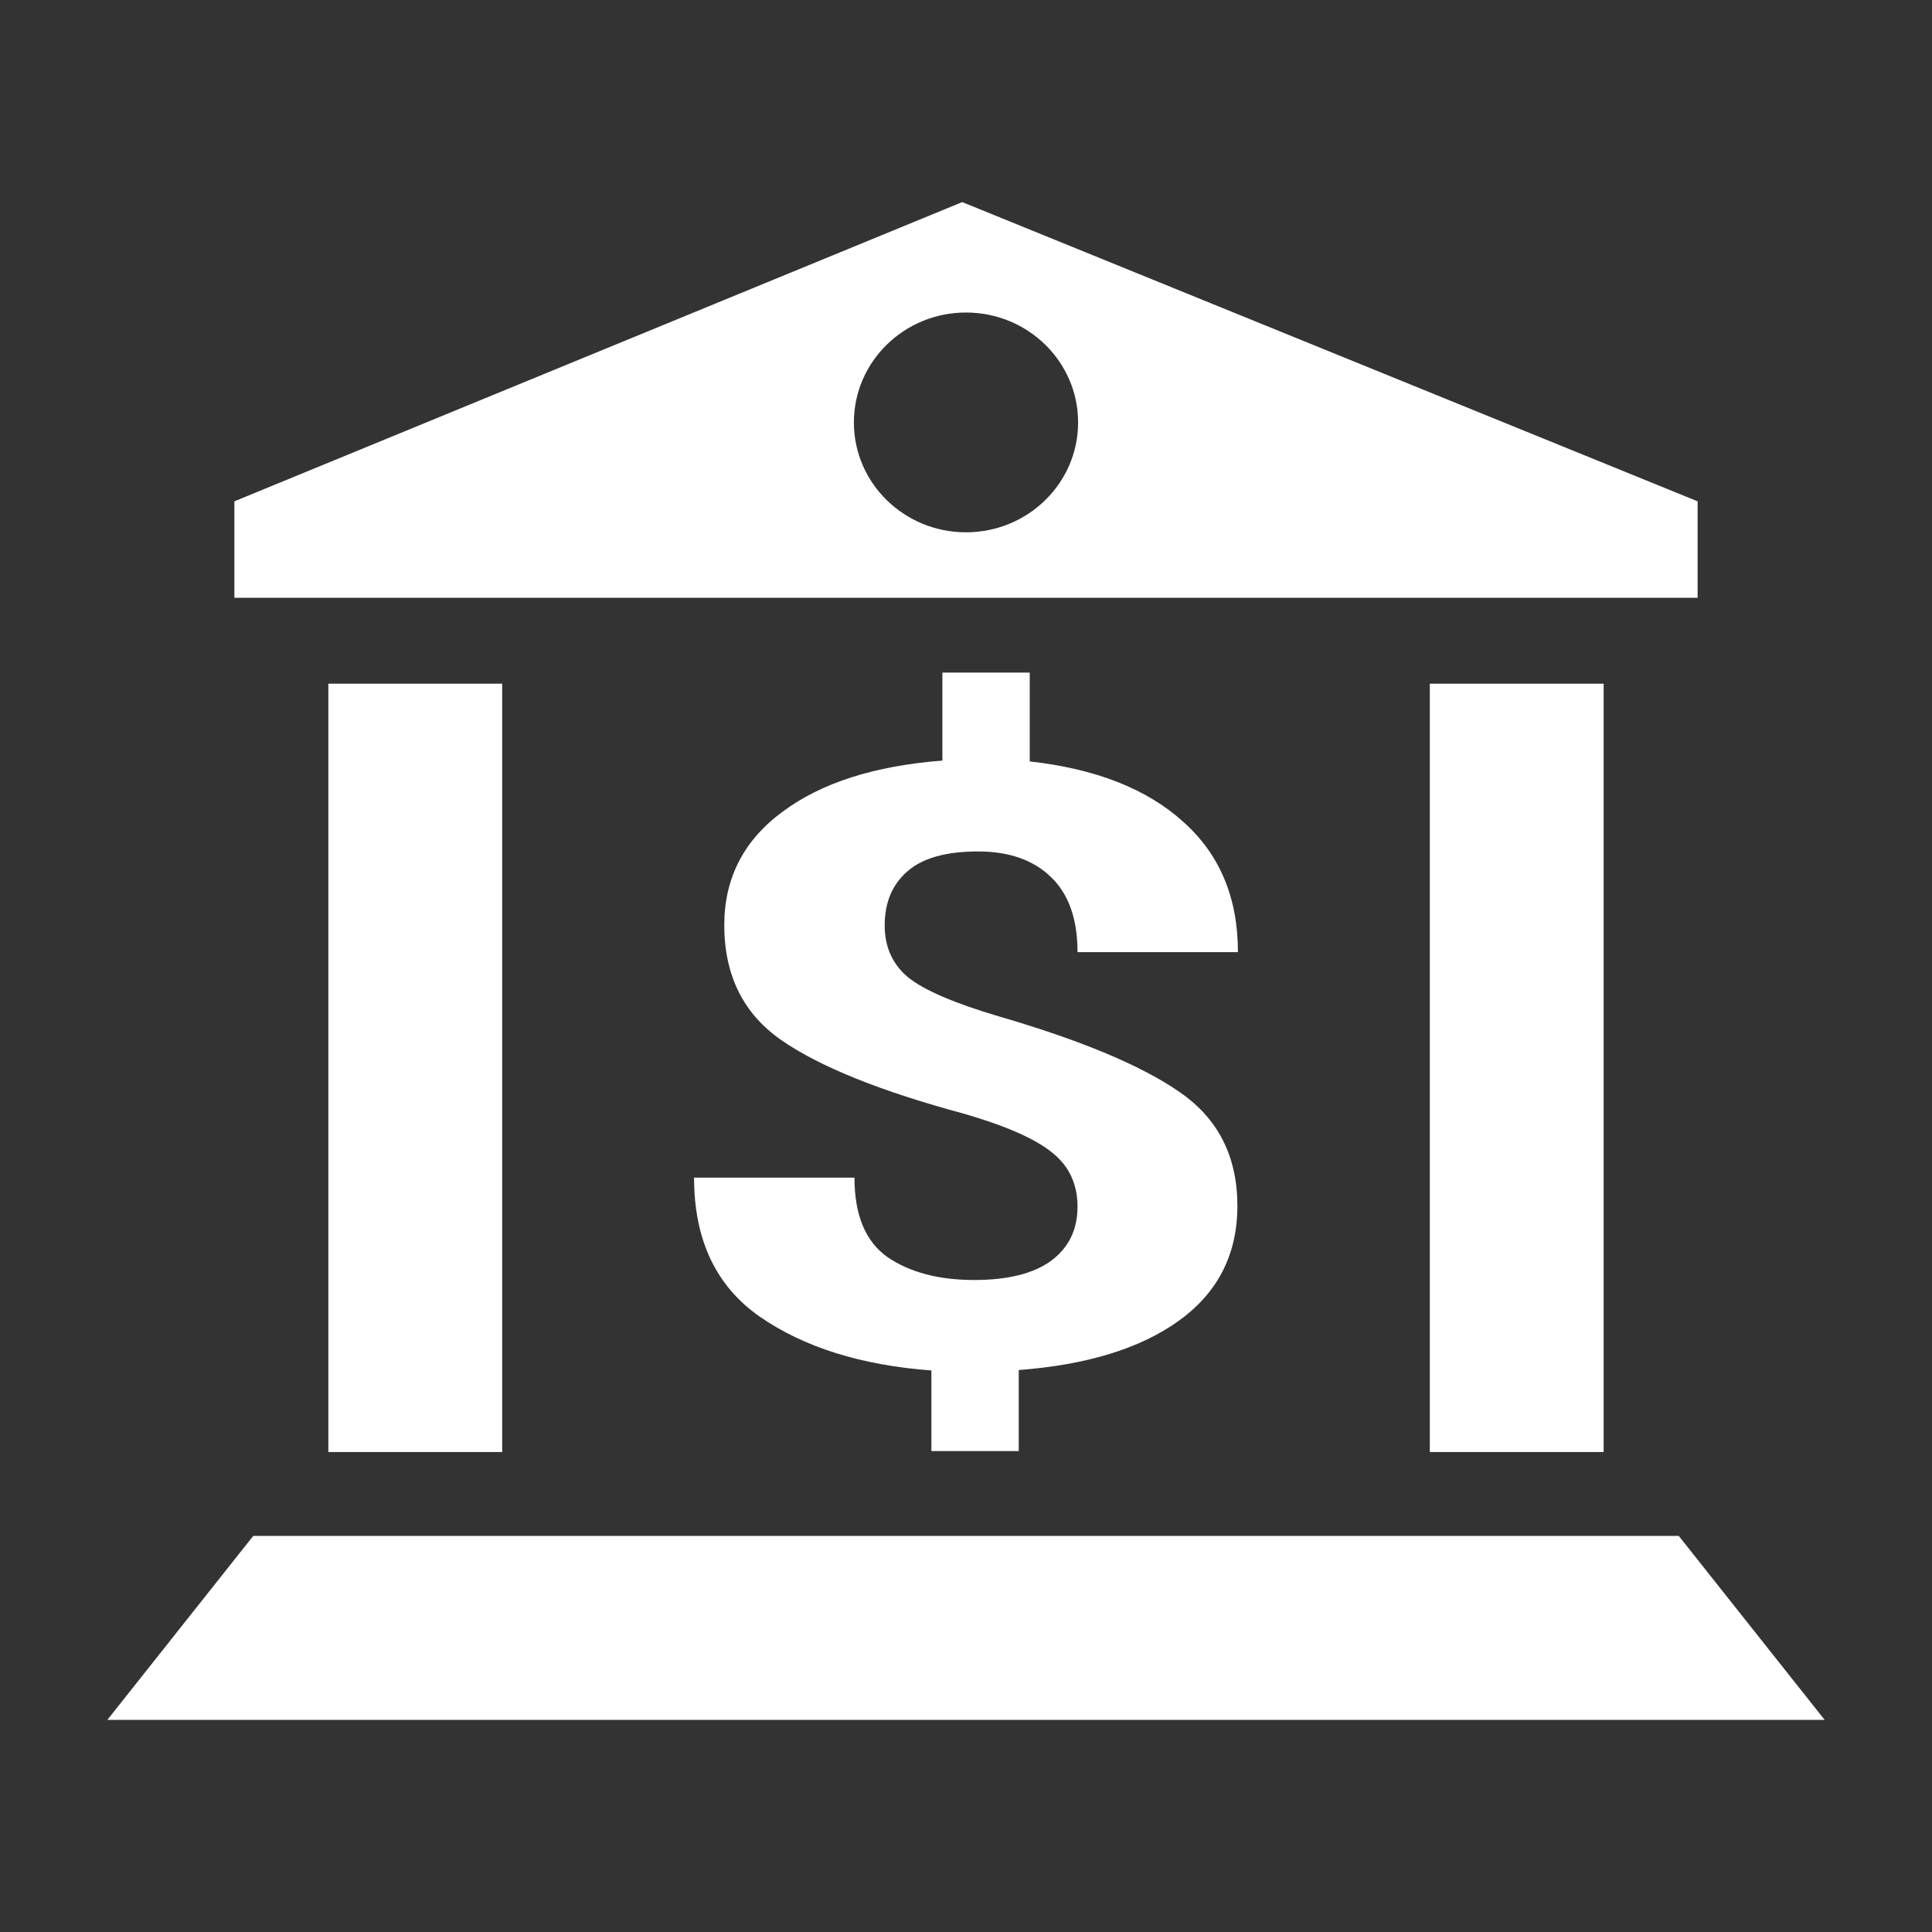 <svg width="580" height="580" viewBox="0 0 580 580" fill="none" xmlns="http://www.w3.org/2000/svg">
<rect x="0" y="0" width="580" height="580" fill="#333333" stroke="none"/>
<path fill-rule="evenodd" clip-rule="evenodd" d="M288.87 60.671L70.363 150.501V179.464H509.637V150.501L288.87 60.671ZM290 93.821C308.588 93.821 323.656 108.591 323.655 126.812C323.656 145.032 308.588 159.802 290 159.802C271.413 159.802 256.344 145.032 256.345 126.812C256.344 108.591 271.413 93.821 290 93.821Z" fill="white"/>
<path d="M124.669 205.252V435.905" stroke="white" stroke-width="52.184"/>
<path d="M455.331 205.252V435.905" stroke="white" stroke-width="52.184"/>
<path d="M76.028 461.085H503.972L547.778 516.323H32.222L76.028 461.085Z" fill="white"/>
<path d="M323.48 362.268C323.48 355.469 320.951 350.063 315.893 346.049C310.946 341.953 302.149 338.062 289.505 334.376C264.546 327.659 246.295 320.328 234.75 312.382C223.205 304.436 217.433 292.886 217.433 277.732C217.433 263.642 223.26 252.297 234.915 243.696C246.57 235.013 262.567 229.893 282.908 228.337V201.919H309.131V228.582C328.922 230.794 344.26 236.815 355.146 246.645C366.141 256.393 371.638 269.458 371.638 285.841H323.48C323.48 275.929 320.841 268.434 315.563 263.355C310.286 258.195 302.974 255.614 293.628 255.614C283.953 255.614 276.861 257.621 272.353 261.635C267.845 265.567 265.591 270.974 265.591 277.854C265.591 284.326 267.955 289.527 272.683 293.459C277.521 297.309 286.592 301.2 299.895 305.132C324.634 312.341 342.721 319.918 354.156 327.864C365.701 335.81 371.473 347.196 371.473 362.023C371.473 376.522 365.646 387.99 353.991 396.427C342.446 404.782 326.394 409.738 305.833 411.295V435.624H279.61V411.418C258.609 409.861 241.457 404.496 228.153 395.321C214.959 386.147 208.362 372.221 208.362 353.544H256.52C256.52 364.767 259.819 372.713 266.416 377.382C273.123 381.969 281.809 384.263 292.474 384.263C302.589 384.263 310.286 382.338 315.563 378.488C320.841 374.556 323.48 369.149 323.48 362.268Z" fill="white"/>
</svg>
